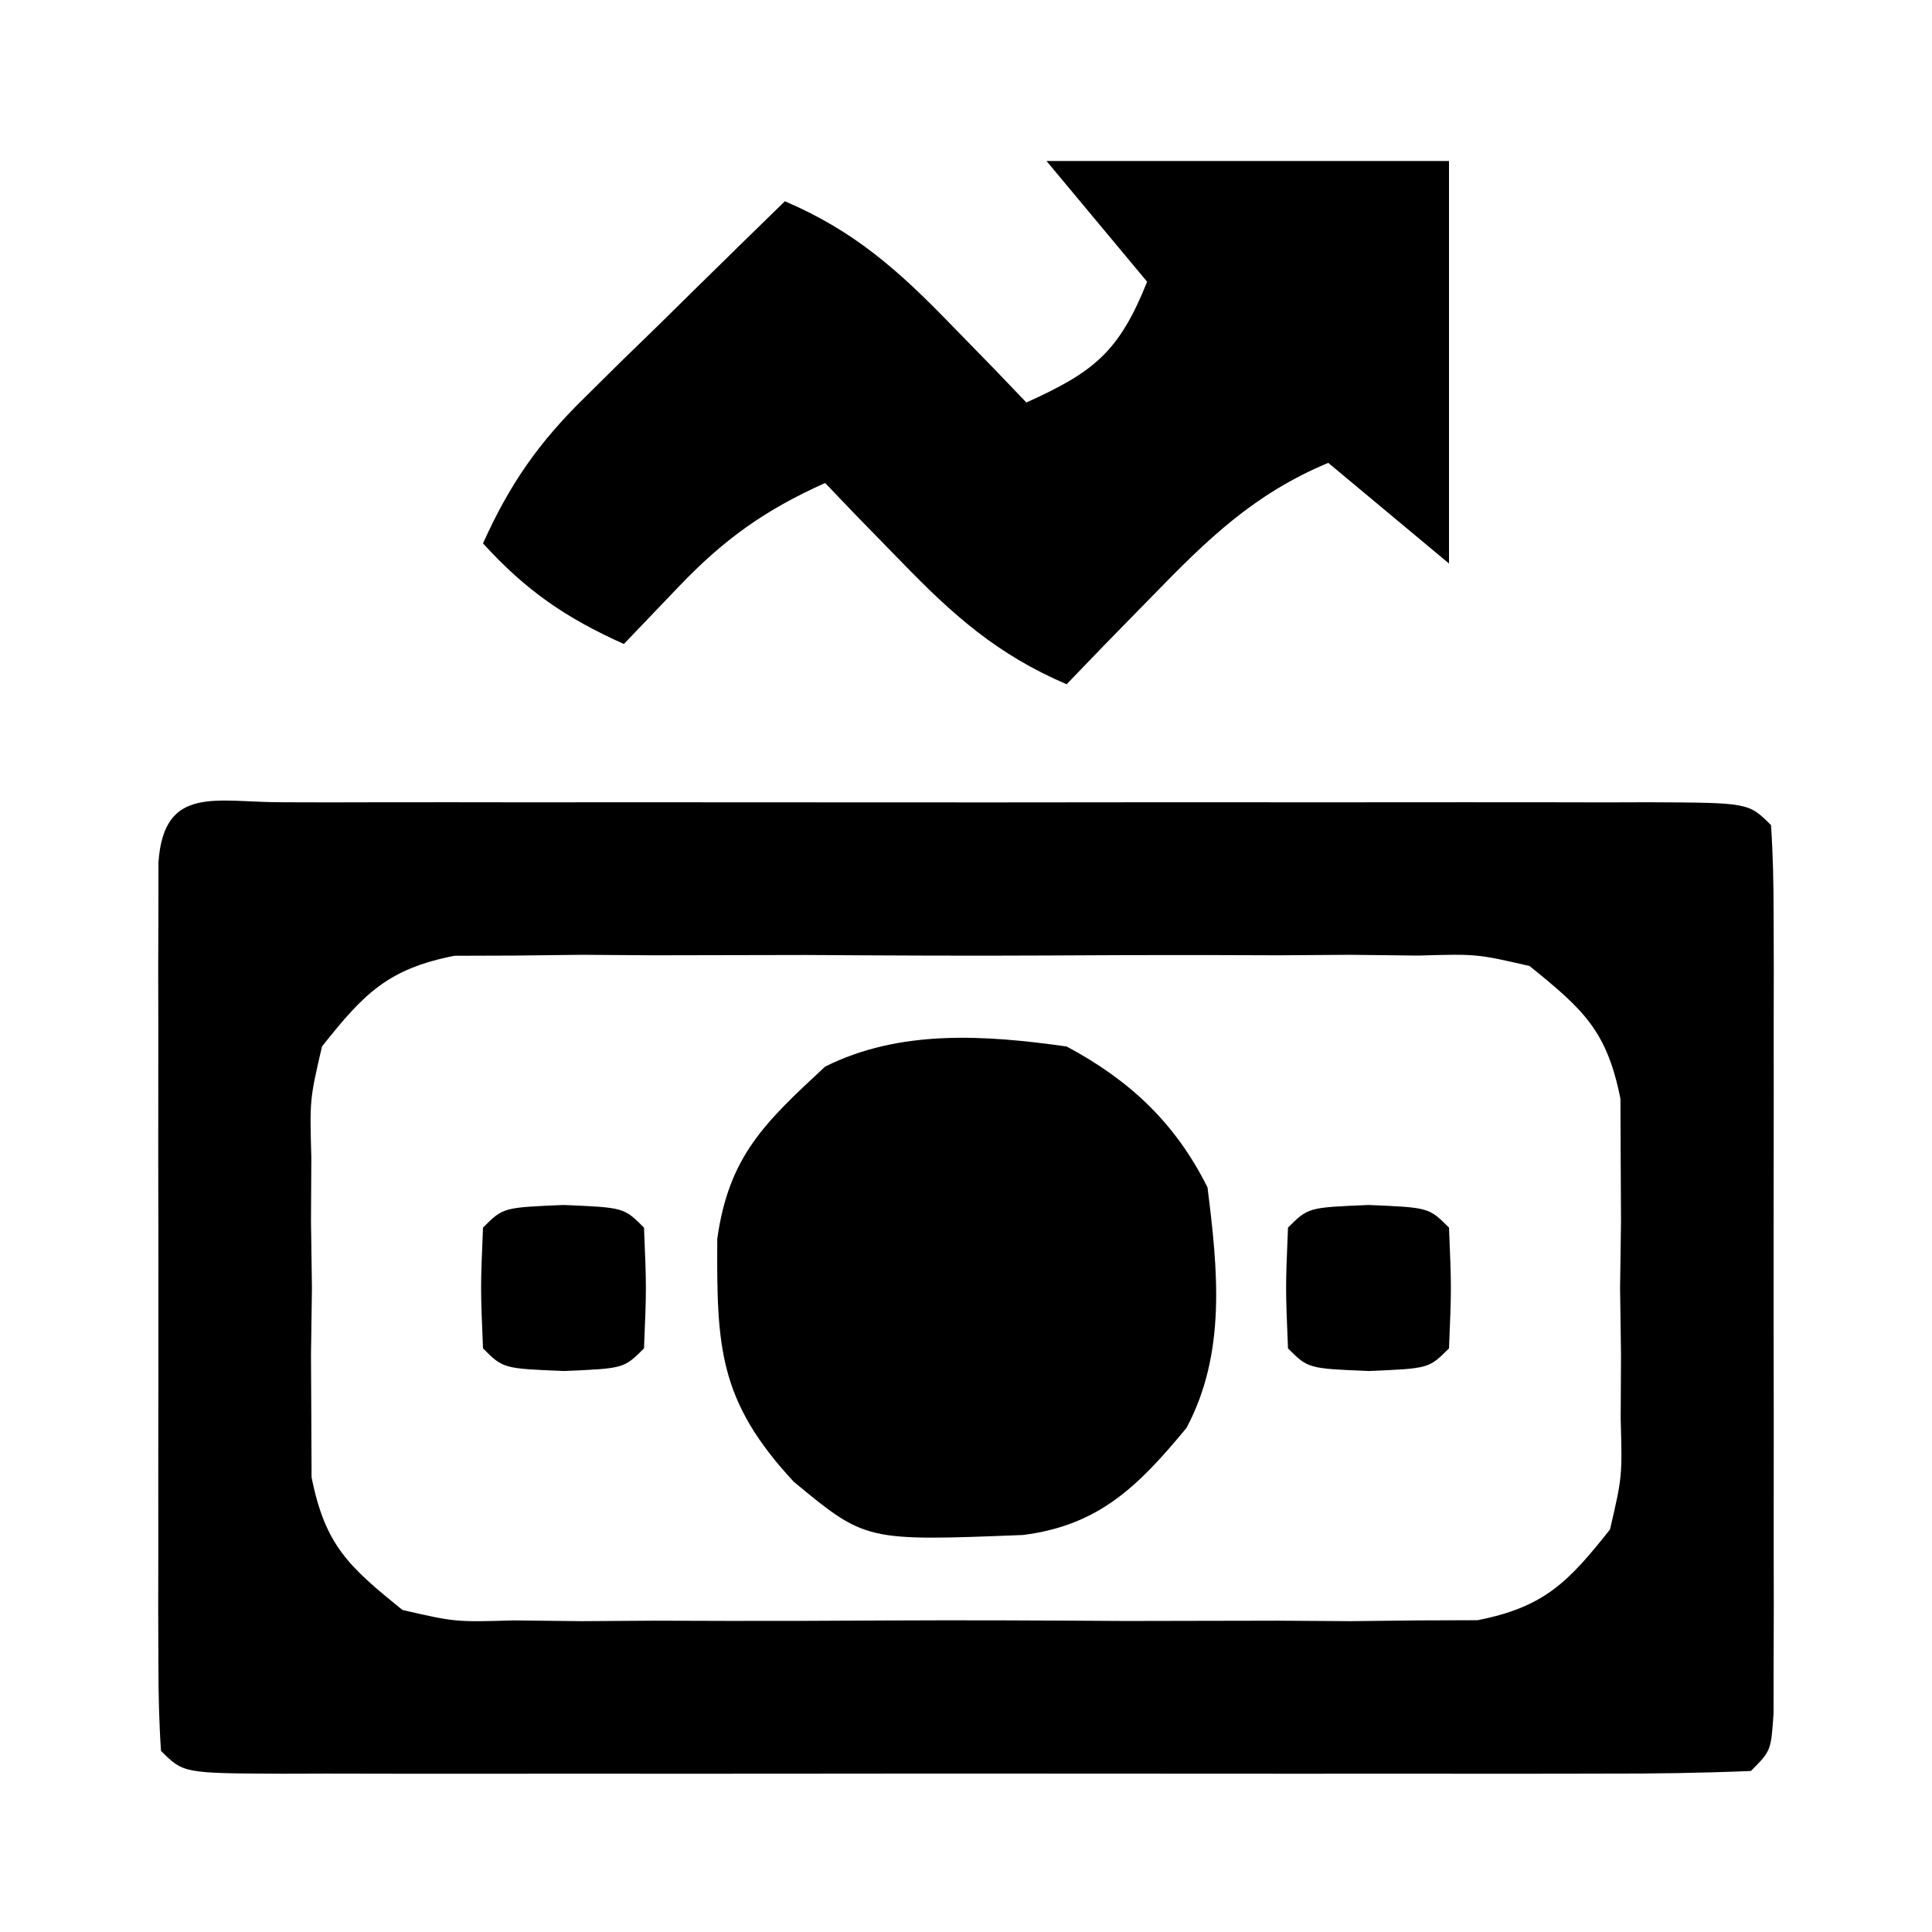 <svg width="96" height="96" viewBox="0 0 96 96" fill="none" xmlns="http://www.w3.org/2000/svg">
<path d="M14.063 39.864C15.15 39.867 15.15 39.867 16.258 39.87C17.397 39.867 17.397 39.867 18.559 39.865C21.081 39.86 23.603 39.863 26.125 39.867C27.87 39.866 29.615 39.865 31.36 39.864C35.022 39.862 38.684 39.864 42.346 39.869C47.05 39.875 51.755 39.871 56.46 39.865C60.065 39.862 63.669 39.863 67.274 39.866C69.009 39.866 70.744 39.865 72.48 39.863C74.9 39.861 77.321 39.864 79.742 39.87C80.466 39.868 81.191 39.866 81.937 39.864C86.886 39.885 86.886 39.885 88 40.999C88.098 42.437 88.128 43.879 88.129 45.32C88.132 46.237 88.136 47.155 88.139 48.1C88.136 49.597 88.136 49.597 88.133 51.124C88.134 52.142 88.135 53.159 88.136 54.207C88.136 56.362 88.135 58.518 88.13 60.673C88.125 63.985 88.13 67.297 88.137 70.609C88.136 72.697 88.135 74.786 88.133 76.874C88.135 77.872 88.137 78.87 88.139 79.898C88.134 81.275 88.134 81.275 88.129 82.679C88.129 83.491 88.128 84.303 88.127 85.139C88 86.999 88 86.999 87 87.999C84.571 88.1 82.171 88.136 79.742 88.129C78.983 88.13 78.224 88.132 77.441 88.134C74.919 88.138 72.397 88.136 69.875 88.132C68.13 88.133 66.385 88.134 64.64 88.135C60.978 88.137 57.316 88.134 53.654 88.13C48.95 88.124 44.245 88.127 39.54 88.133C35.935 88.137 32.331 88.136 28.726 88.133C26.991 88.132 25.256 88.133 23.52 88.136C21.099 88.138 18.679 88.134 16.258 88.129C15.534 88.131 14.809 88.133 14.063 88.135C9.114 88.114 9.114 88.114 8 86.999C7.902 85.562 7.872 84.12 7.871 82.679C7.867 81.761 7.864 80.844 7.861 79.898C7.863 78.9 7.865 77.903 7.867 76.874C7.866 75.857 7.865 74.84 7.864 73.792C7.864 71.636 7.865 69.481 7.87 67.326C7.875 64.014 7.87 60.702 7.863 57.39C7.864 55.301 7.865 53.213 7.867 51.124C7.865 50.127 7.863 49.129 7.861 48.1C7.864 47.183 7.867 46.265 7.871 45.32C7.871 44.508 7.872 43.696 7.873 42.859C8.139 38.959 10.771 39.878 14.063 39.864ZM16 51.999C15.39 54.627 15.39 54.627 15.469 57.499C15.464 58.551 15.458 59.603 15.453 60.687C15.469 61.78 15.484 62.873 15.5 63.999C15.485 65.093 15.469 66.186 15.453 67.312C15.458 68.364 15.463 69.416 15.469 70.499C15.473 71.459 15.478 72.418 15.482 73.406C16.159 76.797 17.33 77.841 20 79.999C22.624 80.601 22.624 80.601 25.531 80.517C27.193 80.536 27.193 80.536 28.889 80.555C30.08 80.547 31.272 80.539 32.5 80.531C34.342 80.536 34.342 80.536 36.221 80.542C38.816 80.545 41.412 80.538 44.008 80.521C47.985 80.499 51.96 80.521 55.938 80.546C58.458 80.544 60.979 80.538 63.5 80.531C64.692 80.539 65.883 80.547 67.111 80.555C68.219 80.543 69.327 80.53 70.469 80.517C71.443 80.514 72.416 80.511 73.42 80.507C76.734 79.855 77.928 78.615 80 75.999C80.61 73.371 80.61 73.371 80.531 70.499C80.536 69.448 80.542 68.396 80.547 67.312C80.524 65.672 80.524 65.672 80.5 63.999C80.516 62.906 80.531 61.813 80.547 60.687C80.539 59.109 80.539 59.109 80.531 57.499C80.527 56.54 80.522 55.581 80.518 54.593C79.841 51.202 78.67 50.158 76 47.999C73.376 47.398 73.376 47.398 70.469 47.482C68.807 47.463 68.807 47.463 67.111 47.444C65.92 47.452 64.728 47.46 63.5 47.468C62.272 47.464 61.044 47.461 59.779 47.456C57.184 47.454 54.588 47.461 51.992 47.478C48.015 47.499 44.04 47.478 40.062 47.453C37.542 47.455 35.021 47.46 32.5 47.468C31.308 47.46 30.116 47.452 28.889 47.444C27.781 47.456 26.673 47.469 25.531 47.482C24.557 47.485 23.584 47.488 22.58 47.492C19.266 48.144 18.072 49.383 16 51.999Z" fill="black"/>
<path d="M52 8C58.6 8 65.2 8 72 8C72 14.6 72 21.2 72 28C70.02 26.35 68.04 24.7 66 23C62.319 24.536 60.012 26.782 57.25 29.625C56.051 30.851 56.051 30.851 54.828 32.102C54.225 32.728 53.622 33.355 53 34C49.548 32.523 47.35 30.562 44.75 27.875C44.044 27.151 43.337 26.426 42.609 25.68C42.078 25.125 41.547 24.571 41 24C38.032 25.329 35.994 26.779 33.75 29.125C32.843 30.074 31.935 31.023 31 32C28.116 30.707 26.128 29.341 24 27C25.321 24.068 26.746 22.013 29.039 19.766C29.619 19.192 30.199 18.618 30.797 18.027C31.4 17.441 32.003 16.854 32.625 16.25C33.236 15.648 33.847 15.046 34.477 14.426C35.98 12.946 37.489 11.472 39 10C42.452 11.477 44.65 13.438 47.25 16.125C47.956 16.849 48.663 17.574 49.391 18.32C50.187 19.152 50.187 19.152 51 20C54.367 18.48 55.608 17.479 57 14C55.35 12.02 53.7 10.04 52 8Z" fill="black"/>
<path d="M53 51.999C56.126 53.671 58.393 55.785 60 58.999C60.515 63.091 60.944 67.235 58.953 70.956C56.555 73.855 54.603 75.797 50.828 76.273C43.011 76.581 43.011 76.581 39.438 73.624C35.694 69.593 35.61 66.904 35.641 61.55C36.22 57.441 37.999 55.786 41 52.999C44.725 51.137 48.945 51.428 53 51.999Z" fill="black"/>
<path d="M68 59.875C71 60 71 60 72 61C72.125 64 72.125 64 72 67C71 68 71 68 68 68.125C65 68 65 68 64 67C63.875 64 63.875 64 64 61C65 60 65 60 68 59.875Z" fill="black"/>
<path d="M28 59.875C31 60 31 60 32 61C32.125 64 32.125 64 32 67C31 68 31 68 28 68.125C25 68 25 68 24 67C23.875 64 23.875 64 24 61C25 60 25 60 28 59.875Z" fill="black"/>
</svg>
